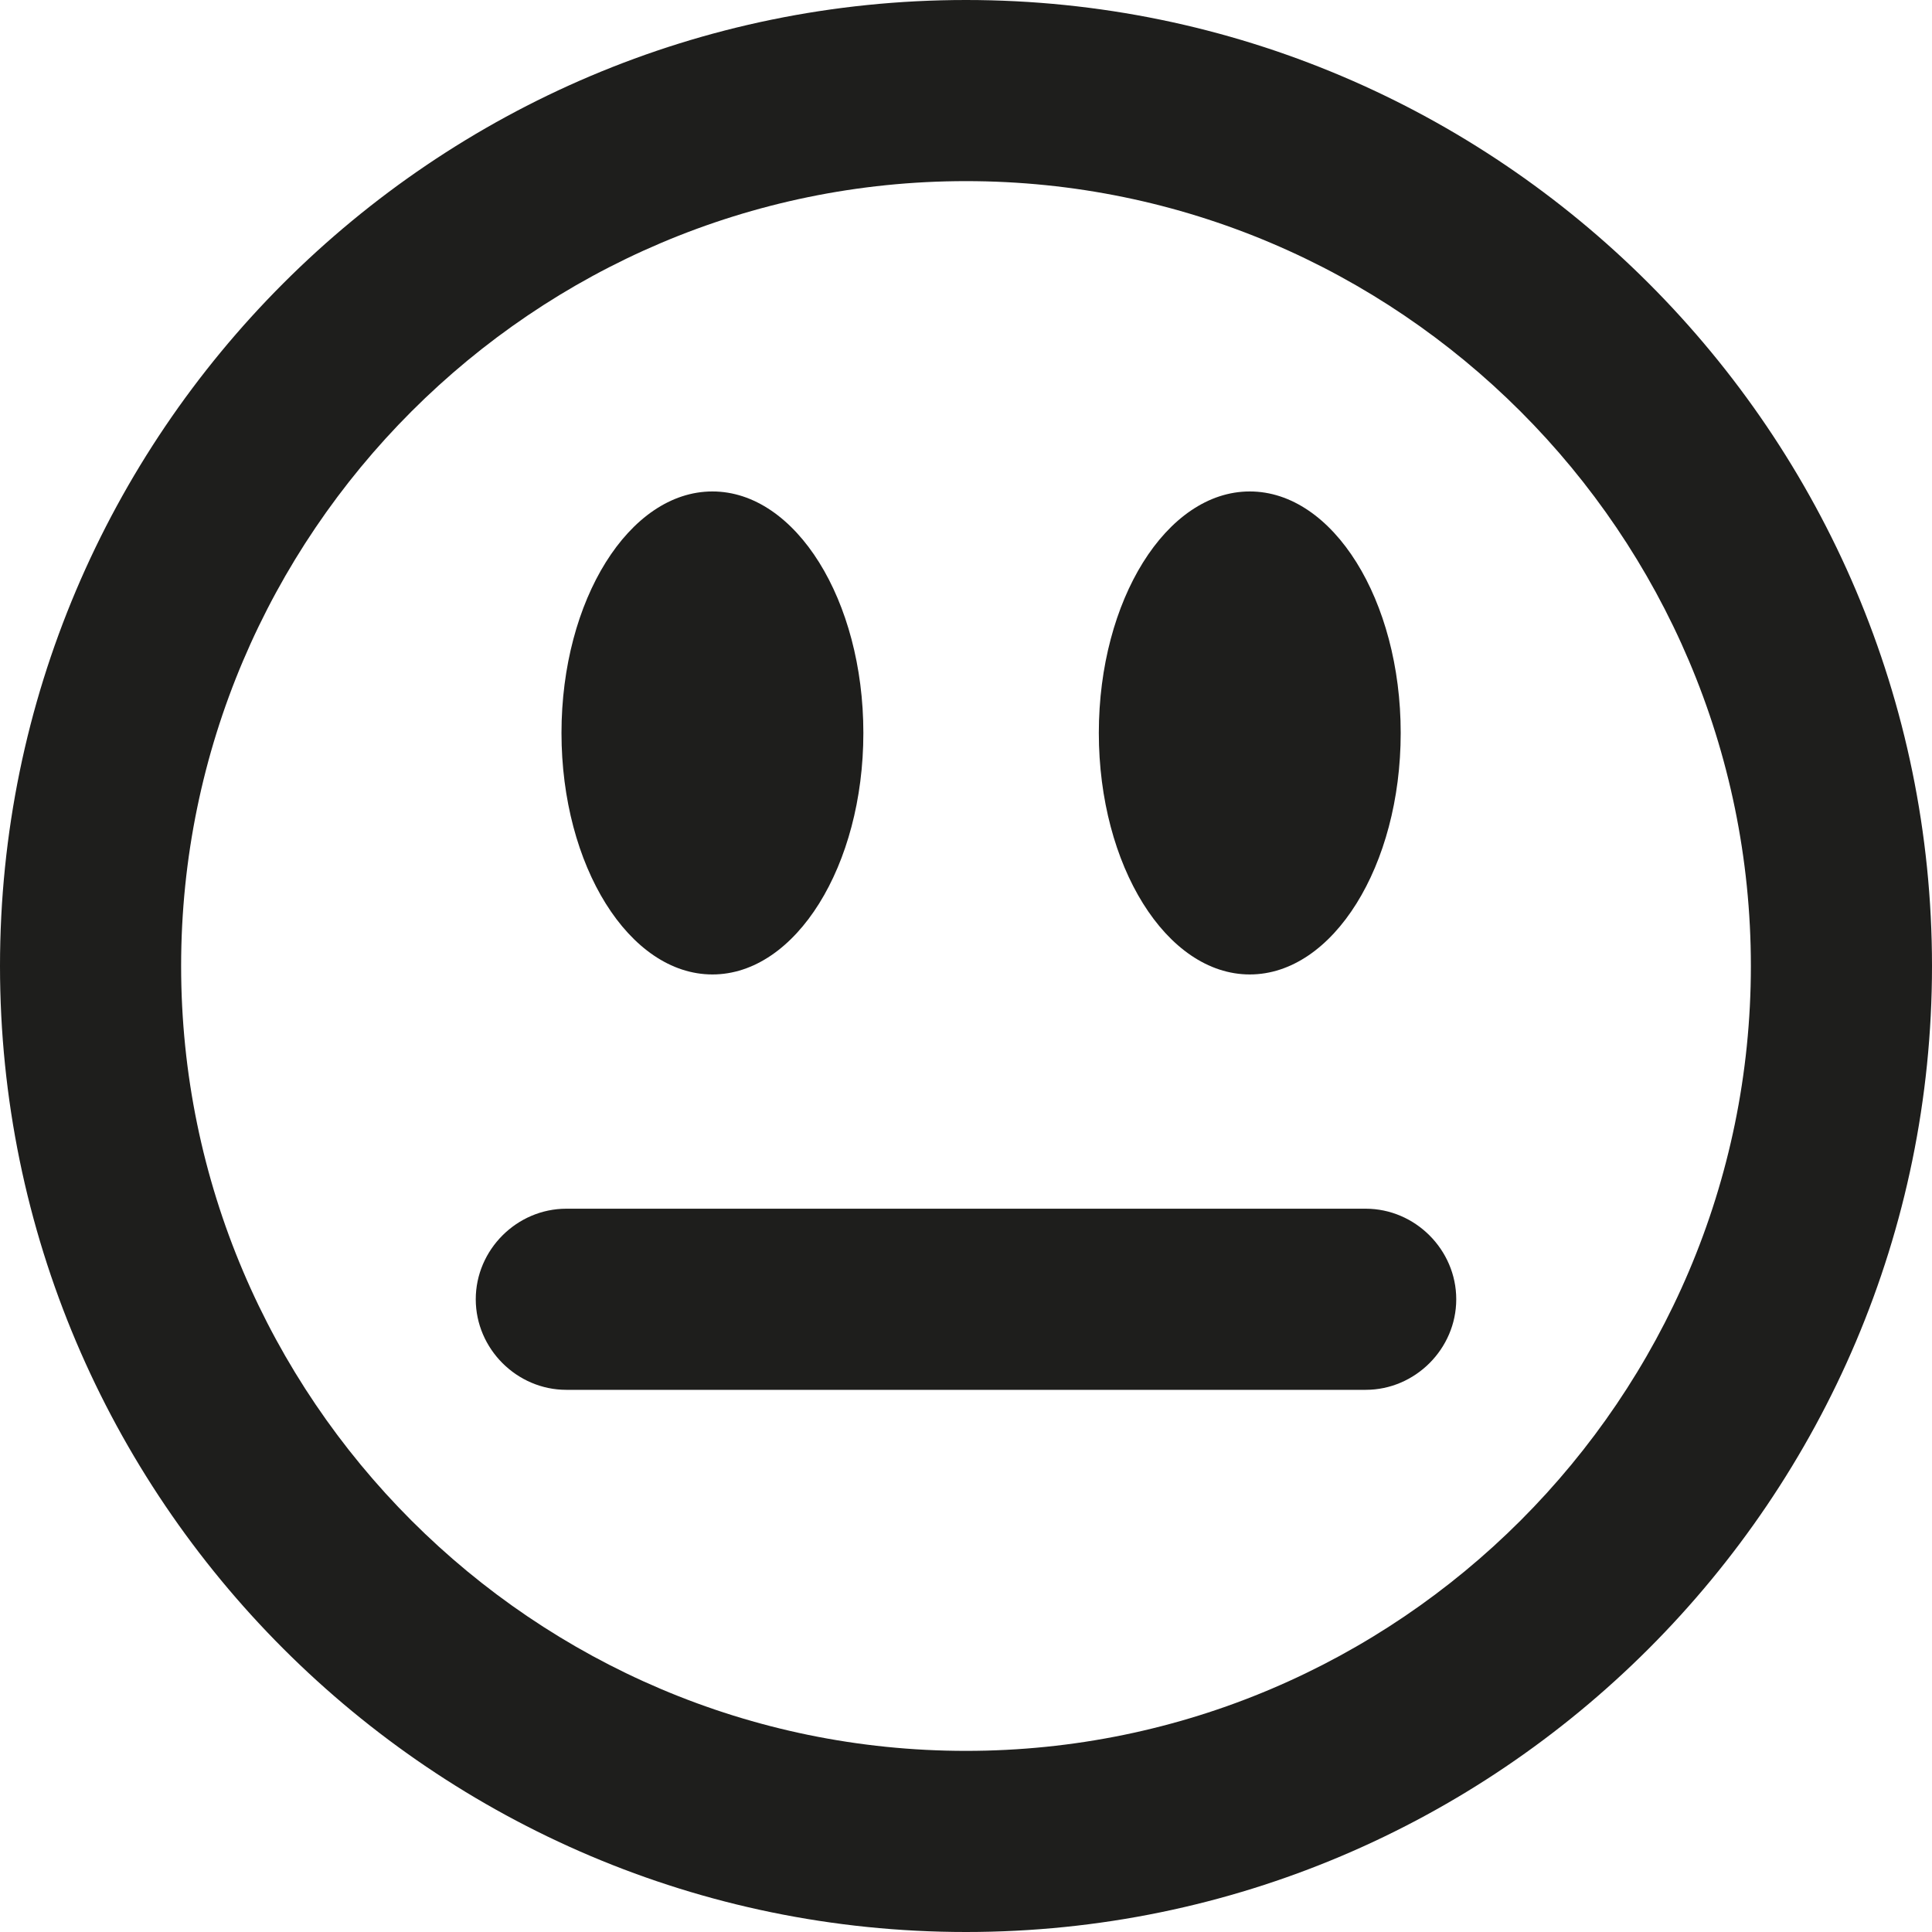 <?xml version="1.0" encoding="UTF-8"?>
<svg id="Ebene_2" xmlns="http://www.w3.org/2000/svg" viewBox="0 0 16 16">
  <defs>
    <style>
      .cls-1 {
        fill: #1e1e1c;
      }
    </style>
  </defs>
  <g id="_x33_219">
    <path class="cls-1" d="M8,0C3.59,0,0,3.59,0,8s3.59,8,8,8,8-3.59,8-8S12.41,0,8,0ZM8,14.5c-3.58,0-6.5-2.92-6.5-6.5S4.42,1.5,8,1.5s6.5,2.92,6.5,6.5-2.92,6.5-6.5,6.5ZM9.1,6.07c0-1.1.56-2,1.25-2s1.25.9,1.25,2-.56,2-1.25,2-1.25-.9-1.25-2ZM4.65,6.07c0-1.1.56-2,1.25-2s1.25.9,1.25,2-.56,2-1.25,2-1.25-.9-1.25-2ZM12.06,10.76c0,.41-.34.75-.75.75h-6.62c-.41,0-.75-.34-.75-.75s.34-.75.75-.75h6.62c.41,0,.75.34.75.75Z"/>
  </g>
</svg>